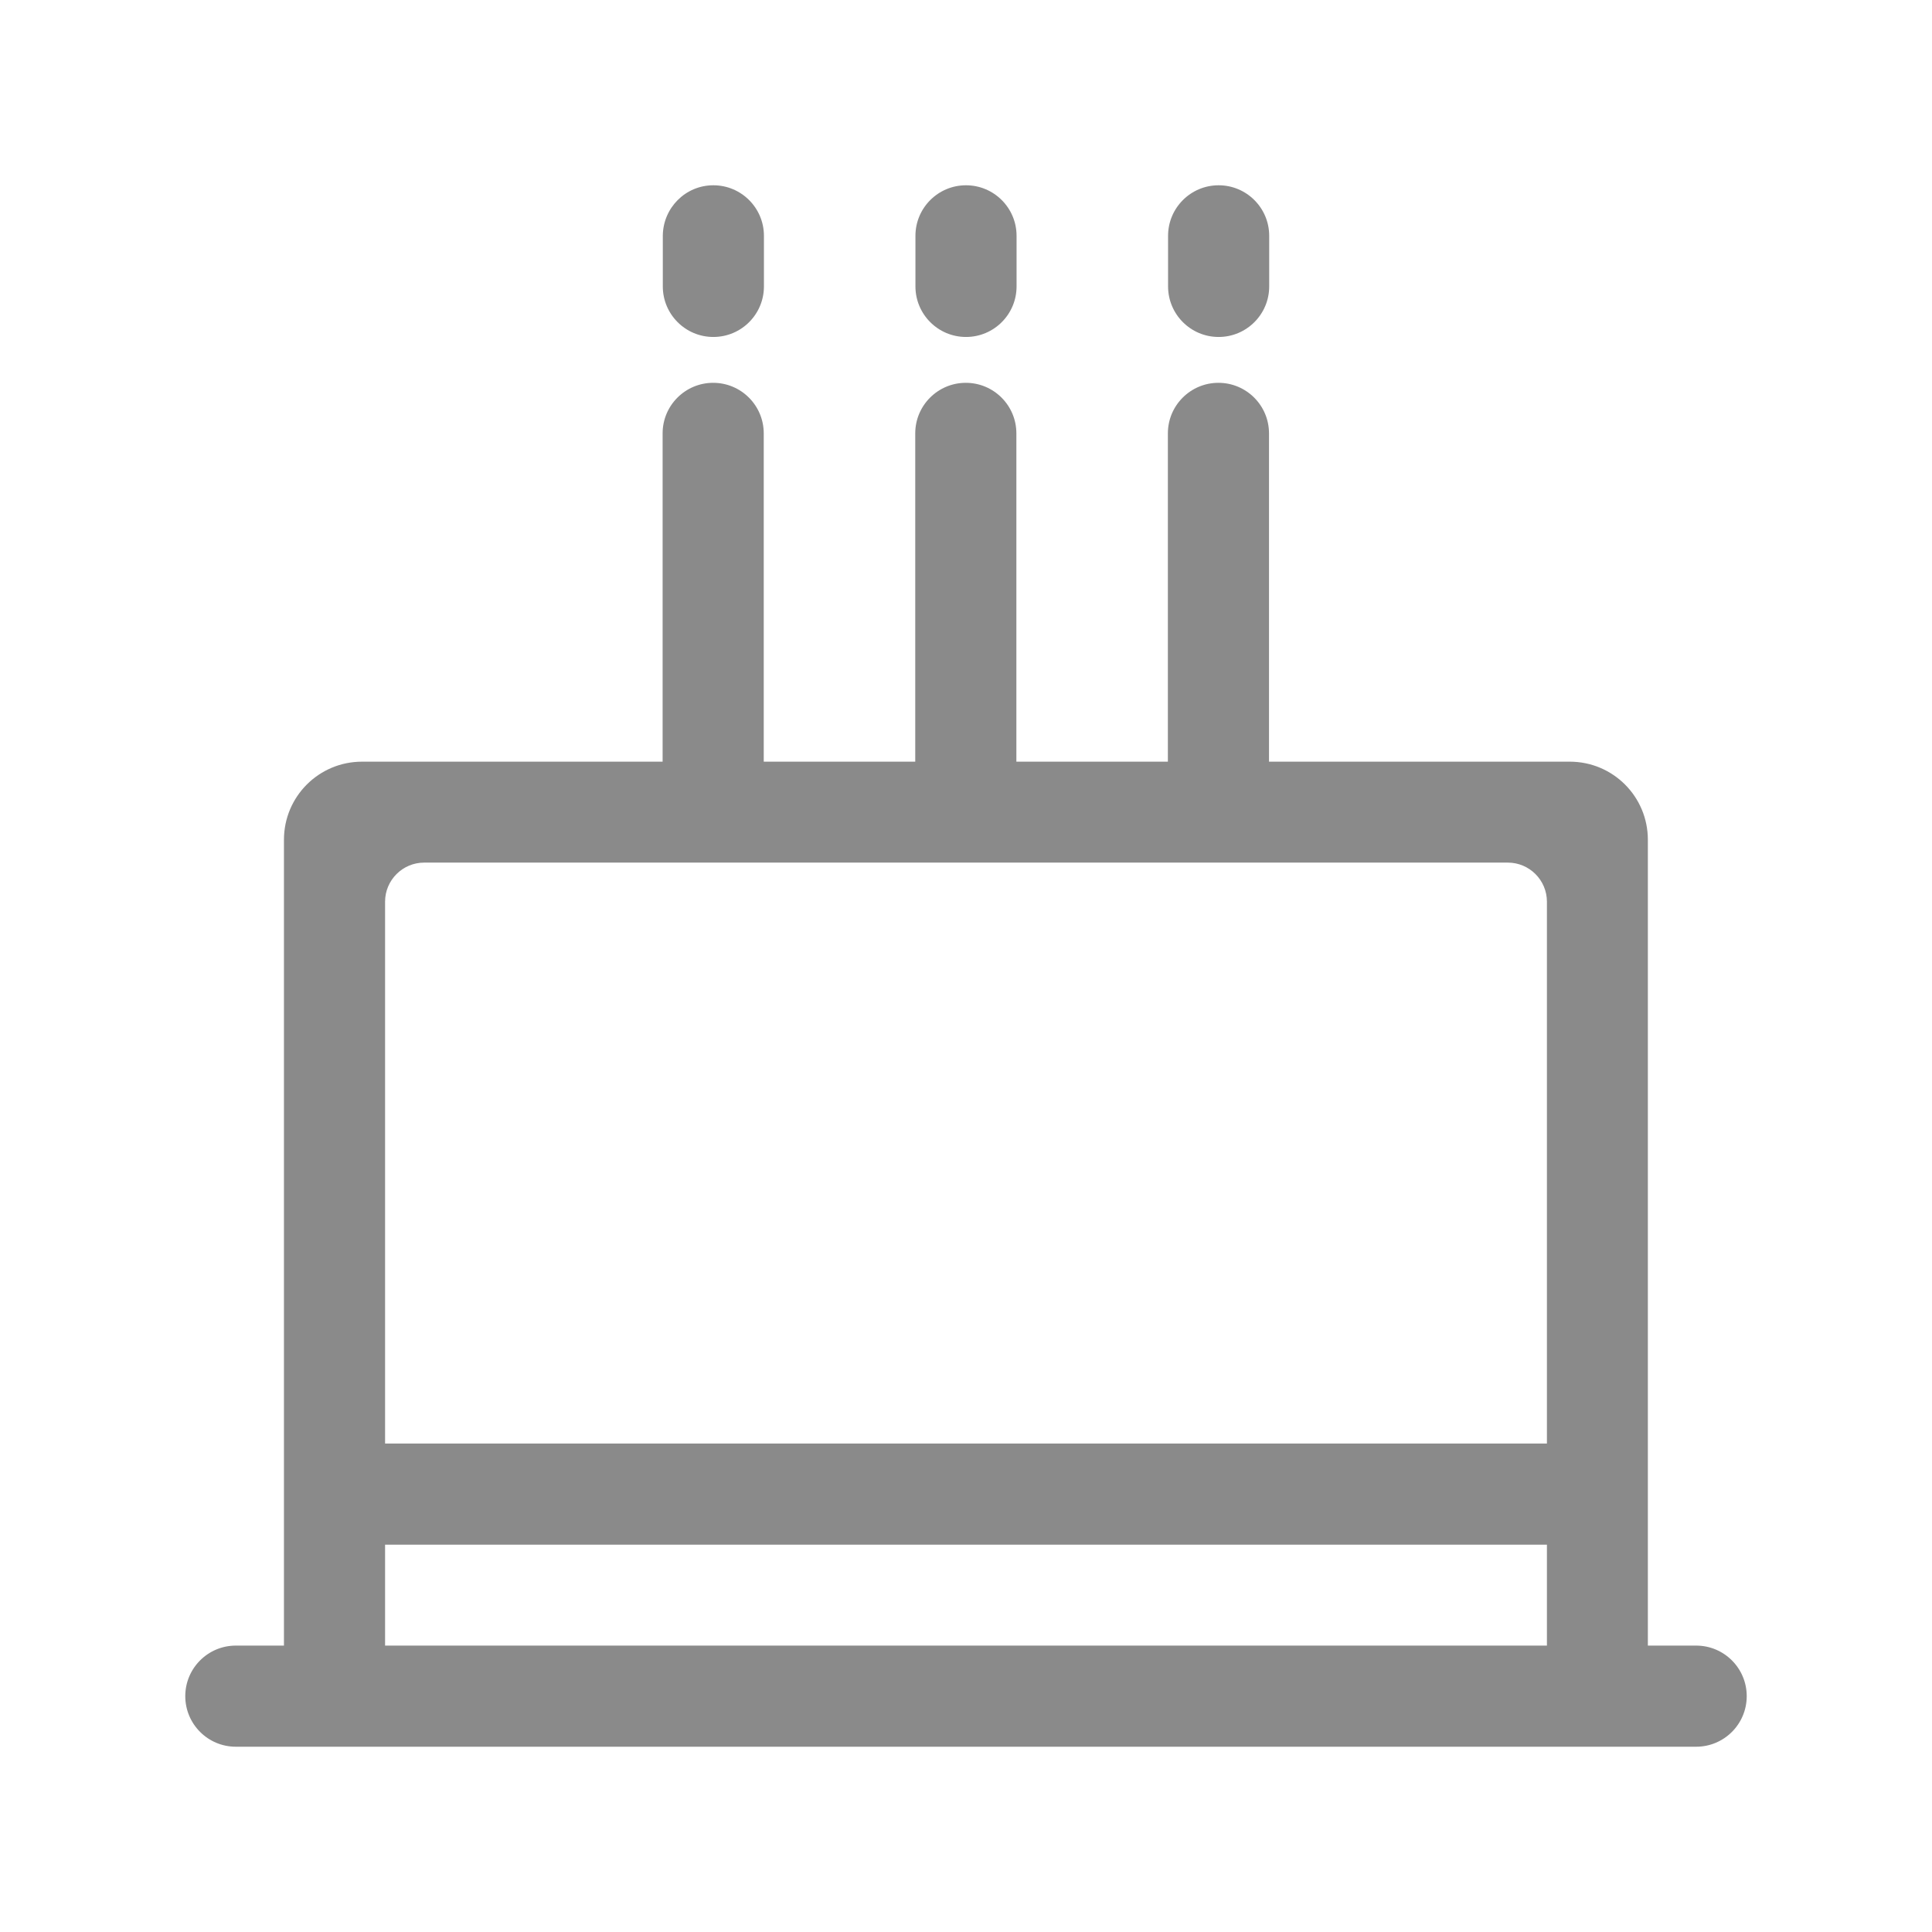 <?xml version="1.0" standalone="no"?><!DOCTYPE svg PUBLIC "-//W3C//DTD SVG 1.1//EN" "http://www.w3.org/Graphics/SVG/1.1/DTD/svg11.dtd"><svg t="1583480055327" class="icon" viewBox="0 0 1024 1024" version="1.1" xmlns="http://www.w3.org/2000/svg" p-id="4037" xmlns:xlink="http://www.w3.org/1999/xlink" width="32" height="32"><defs><style type="text/css"></style></defs><path d="M873.4 872.2V445.1c0-22.9-18.5-41.4-41.4-41.4H672.6v-174c0-14.8-12-26.8-26.8-26.8s-26.8 12-26.8 26.8v174h-80.3v-174c0-14.8-12-26.8-26.8-26.8s-26.8 12-26.8 26.8v174h-80.3v-174c0-14.8-12-26.8-26.8-26.8s-26.8 12-26.8 26.8v174H191.9c-22.9 0-41.4 18.5-41.4 41.4v427.1H125c-14.8 0-26.8 12-26.8 26.8s12 26.8 26.8 26.8h774c14.8 0 26.8-12 26.8-26.8s-12-26.8-26.8-26.8h-25.6z m-522-415h447.8c11.4 0 20.7 9.3 20.7 20.7v287.2H204.1V477.9c0-11.4 9.3-20.7 20.7-20.7h126.6z m-147.3 415v-53.5h615.8v53.5H204.1z m174-774c14.8 0 26.8 12 26.8 26.8v26.8c0 14.8-12 26.8-26.8 26.8s-26.8-12-26.8-26.8V125c0.1-14.8 12-26.8 26.8-26.8z m133.9 0c14.8 0 26.8 12 26.8 26.8v26.8c0 14.8-12 26.8-26.8 26.8s-26.8-12-26.8-26.8V125c0-14.8 12-26.8 26.8-26.8z m133.9 0c14.8 0 26.8 12 26.8 26.8v26.8c0 14.8-12 26.8-26.8 26.8s-26.8-12-26.8-26.8V125c0-14.8 12-26.8 26.8-26.8z m-26.8 0" p-id="4038" fill="#8a8a8a"></path></svg>